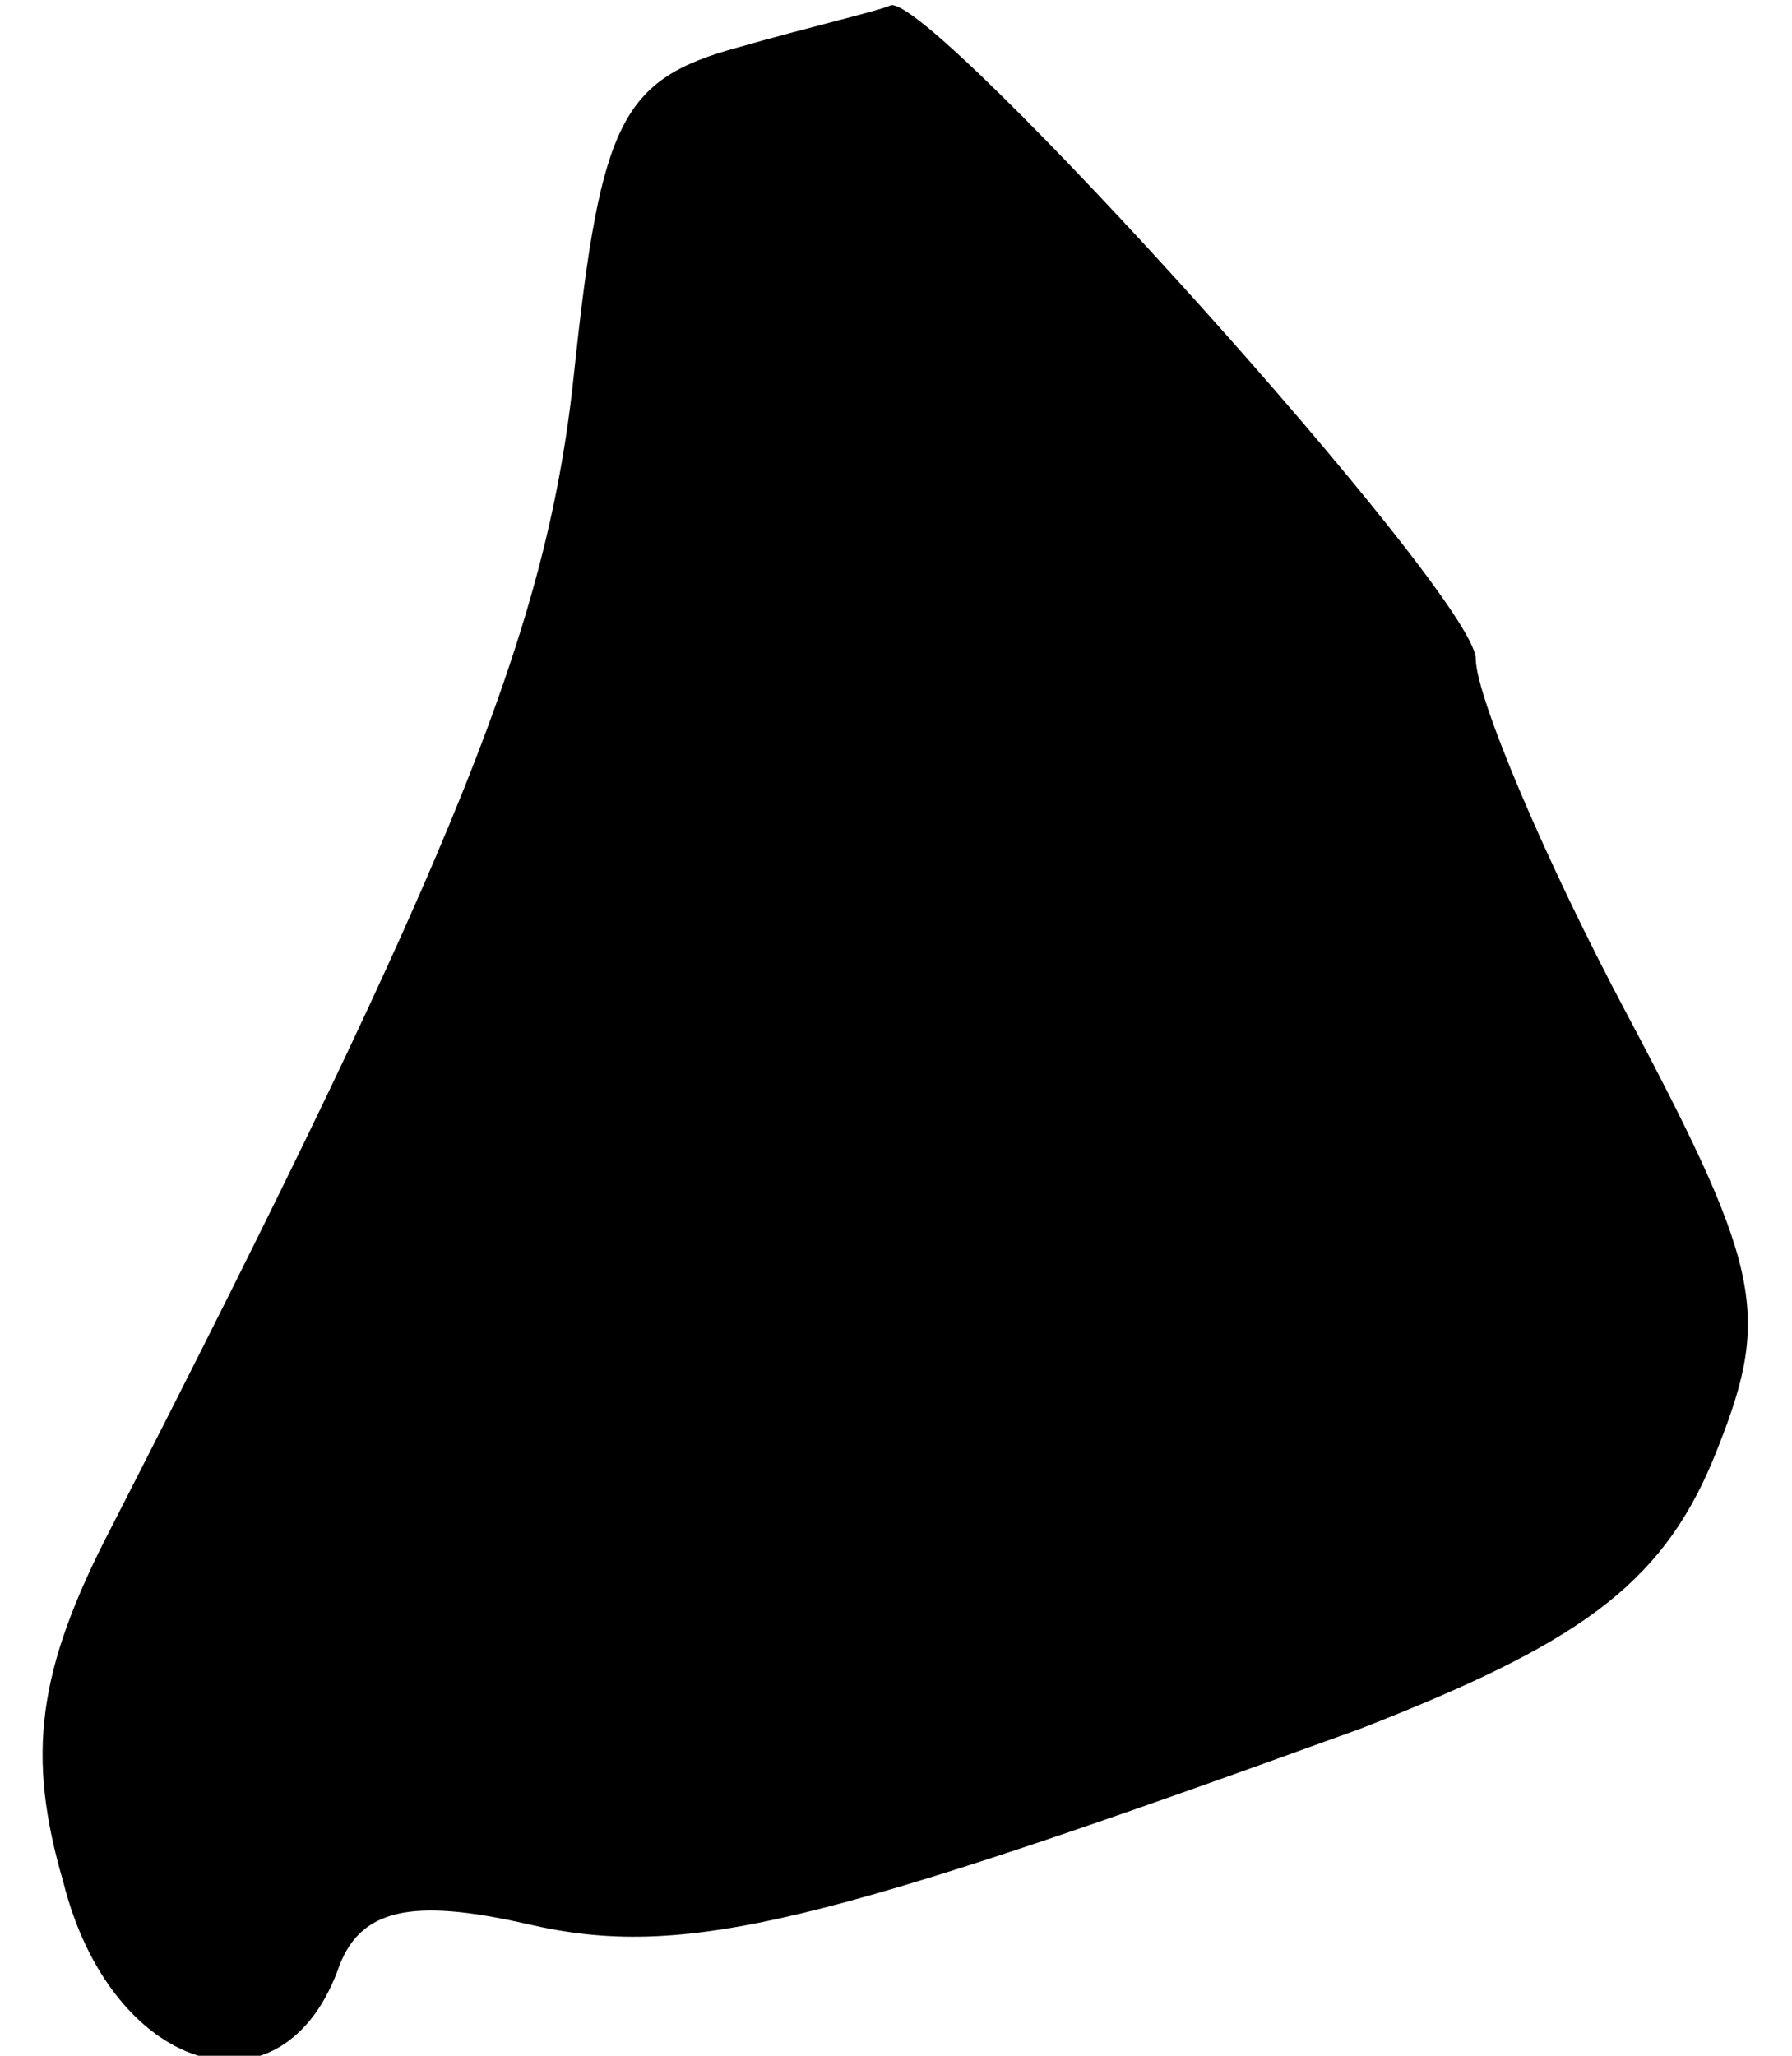 <?xml version="1.0" standalone="no"?>
<!DOCTYPE svg PUBLIC "-//W3C//DTD SVG 20010904//EN"
 "http://www.w3.org/TR/2001/REC-SVG-20010904/DTD/svg10.dtd">
<svg version="1.0" xmlns="http://www.w3.org/2000/svg"
 width="34pt" height="39pt" viewBox="0 0 34 39"
 preserveAspectRatio="xMidYMid meet">
<g transform="translate(0,39) scale(0.1,-0.1)"
fill="#000000" stroke="none">
<path fill="#000000" stroke="none" d="M140 381 c-22 -6 -26 -14 -31 -61 -5
-49 -22 -91 -88 -220 -14 -27 -16 -43 -9 -67 9 -36 41 -46 52 -17 4 12 14 14
36 9 30 -7 56 0 158 37 41 16 57 27 67 51 11 27 10 35 -16 84 -16 30 -29 61
-29 68 0 12 -103 126 -111 124 -2 -1 -15 -4 -29 -8z"/>
</g>
</svg>
